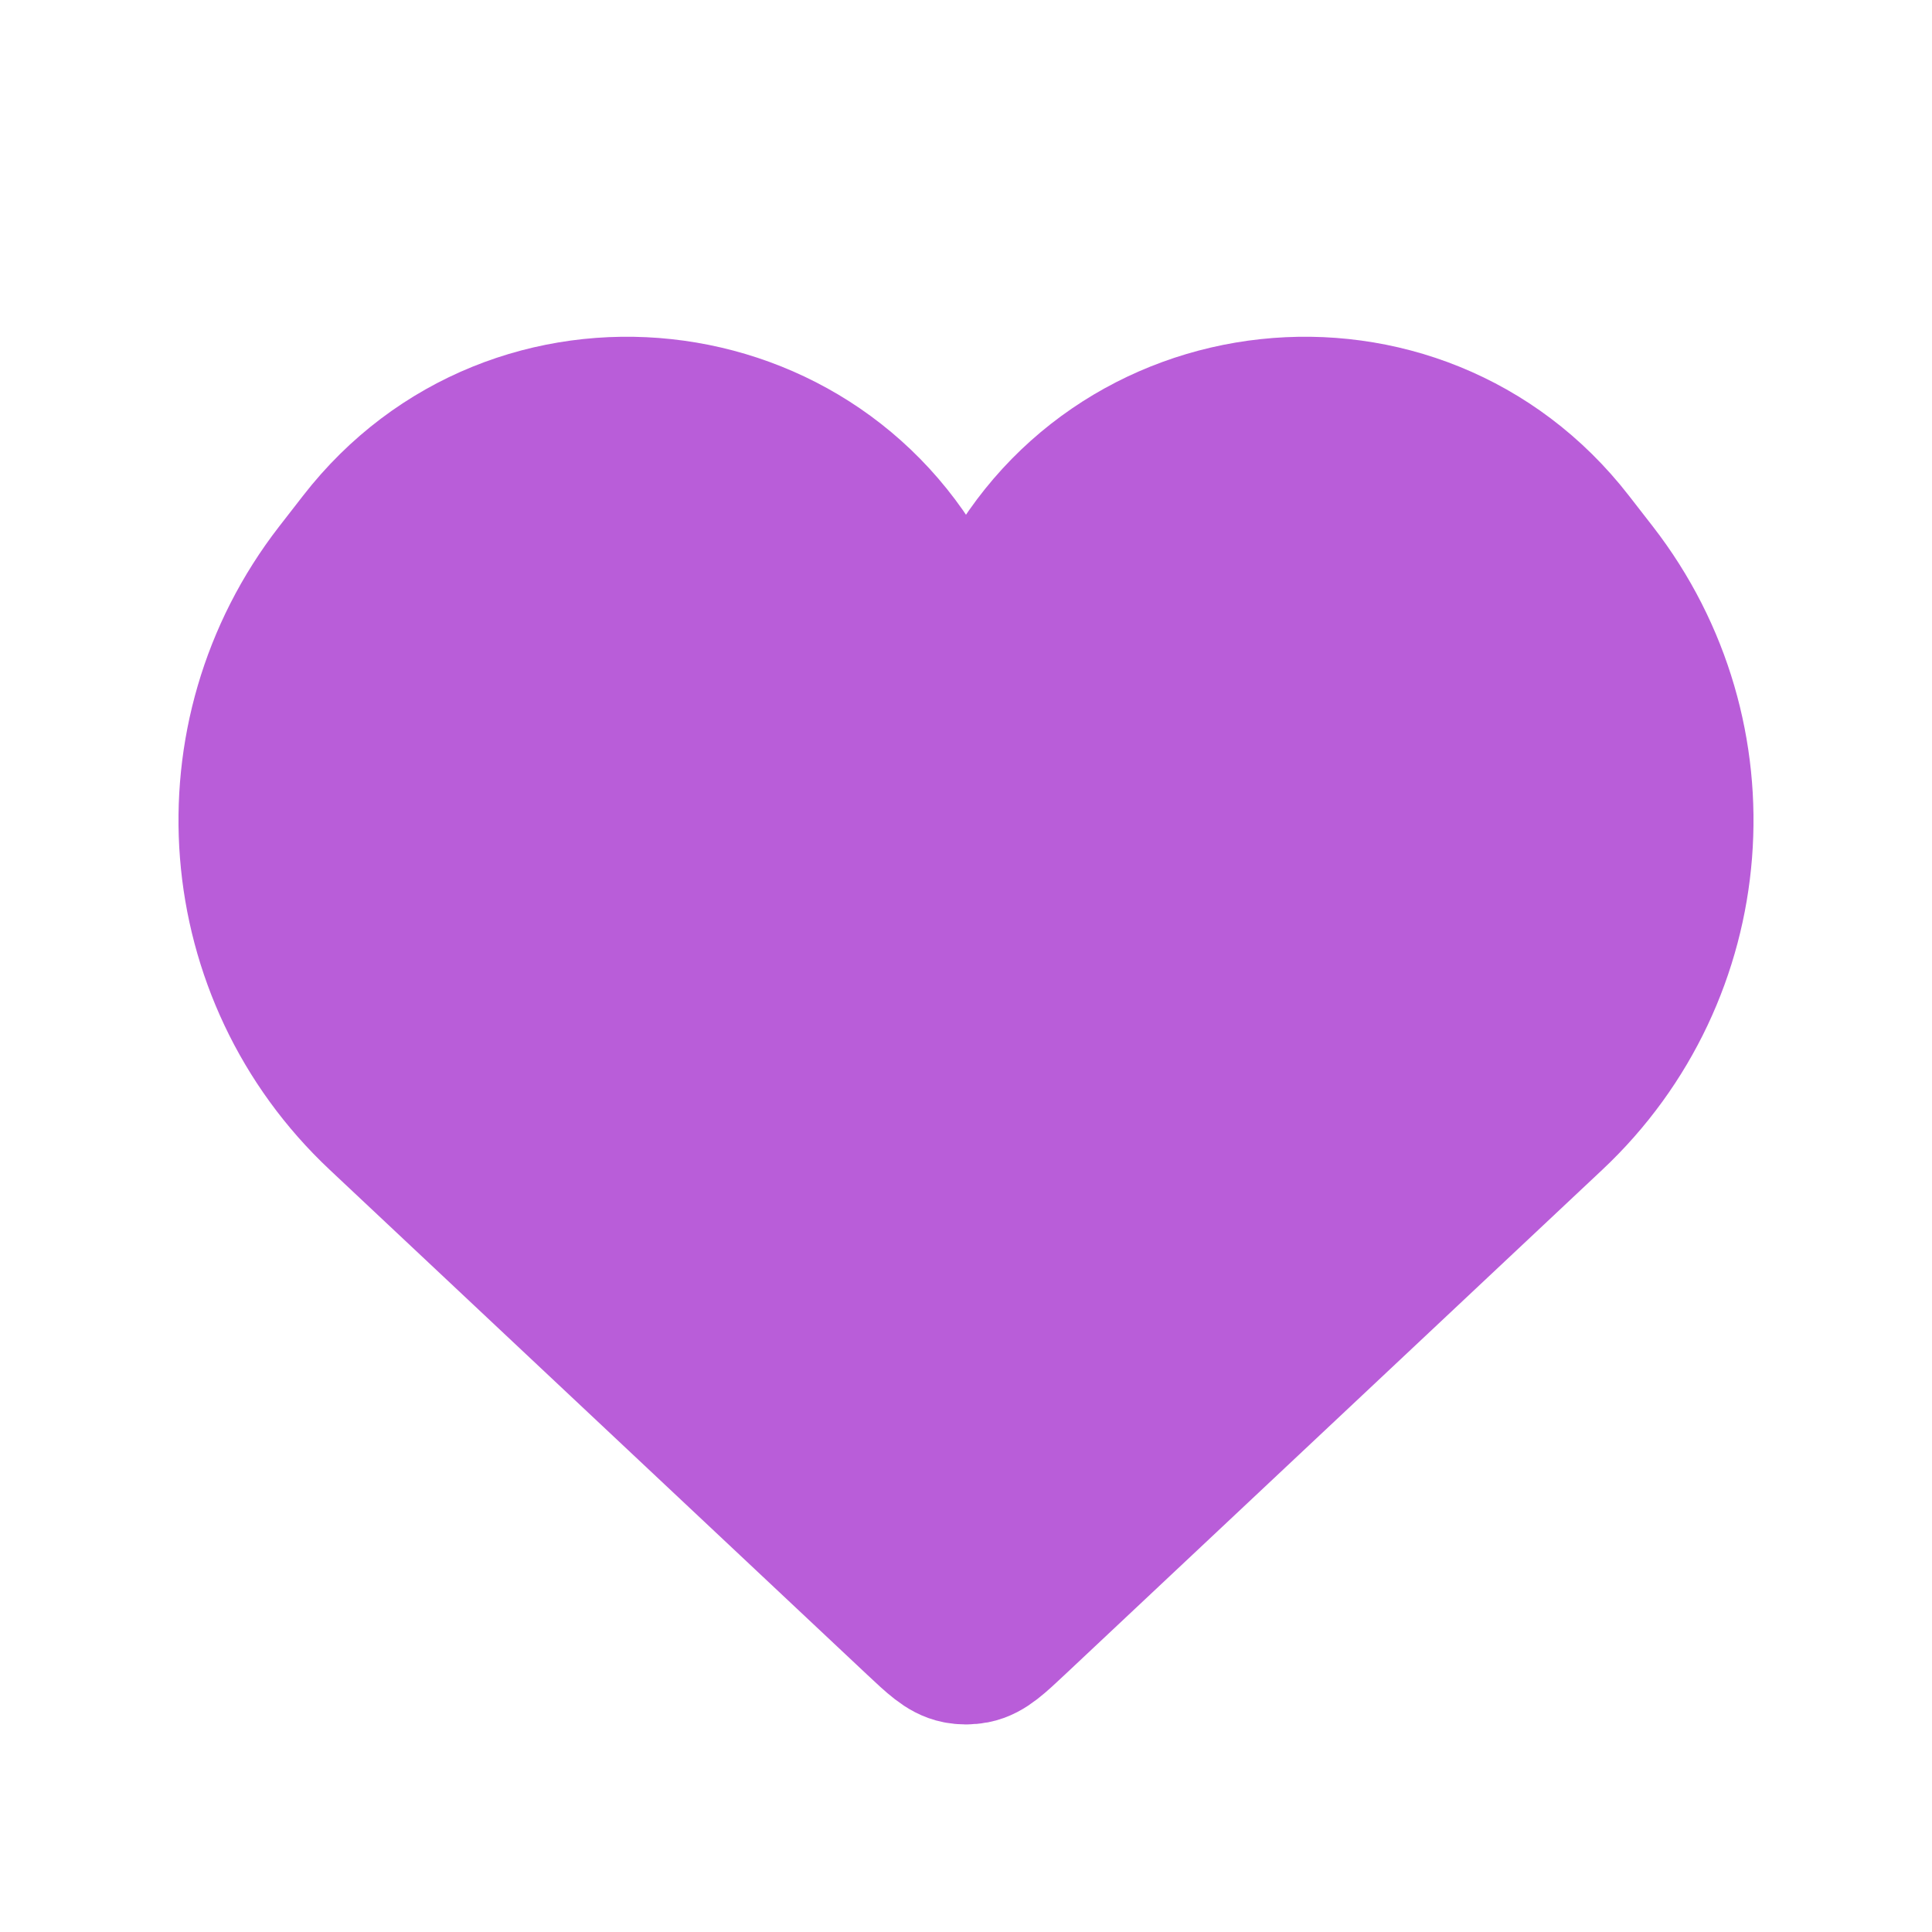 <svg width="25" height="25" viewBox="0 0 25 25" fill="none" xmlns="http://www.w3.org/2000/svg">
<path d="M4.951 14.408L11.903 20.939C12.143 21.164 12.262 21.277 12.404 21.305C12.467 21.317 12.533 21.317 12.596 21.305C12.738 21.277 12.857 21.164 13.097 20.939L20.049 14.408C22.006 12.571 22.243 9.547 20.598 7.426L20.288 7.027C18.32 4.491 14.37 4.916 12.987 7.814C12.791 8.223 12.209 8.223 12.013 7.814C10.63 4.916 6.68 4.491 4.712 7.027L4.402 7.426C2.757 9.547 2.994 12.571 4.951 14.408Z" fill="#B95DD9" stroke="#B95DD9" stroke-width="2"/>
</svg>
